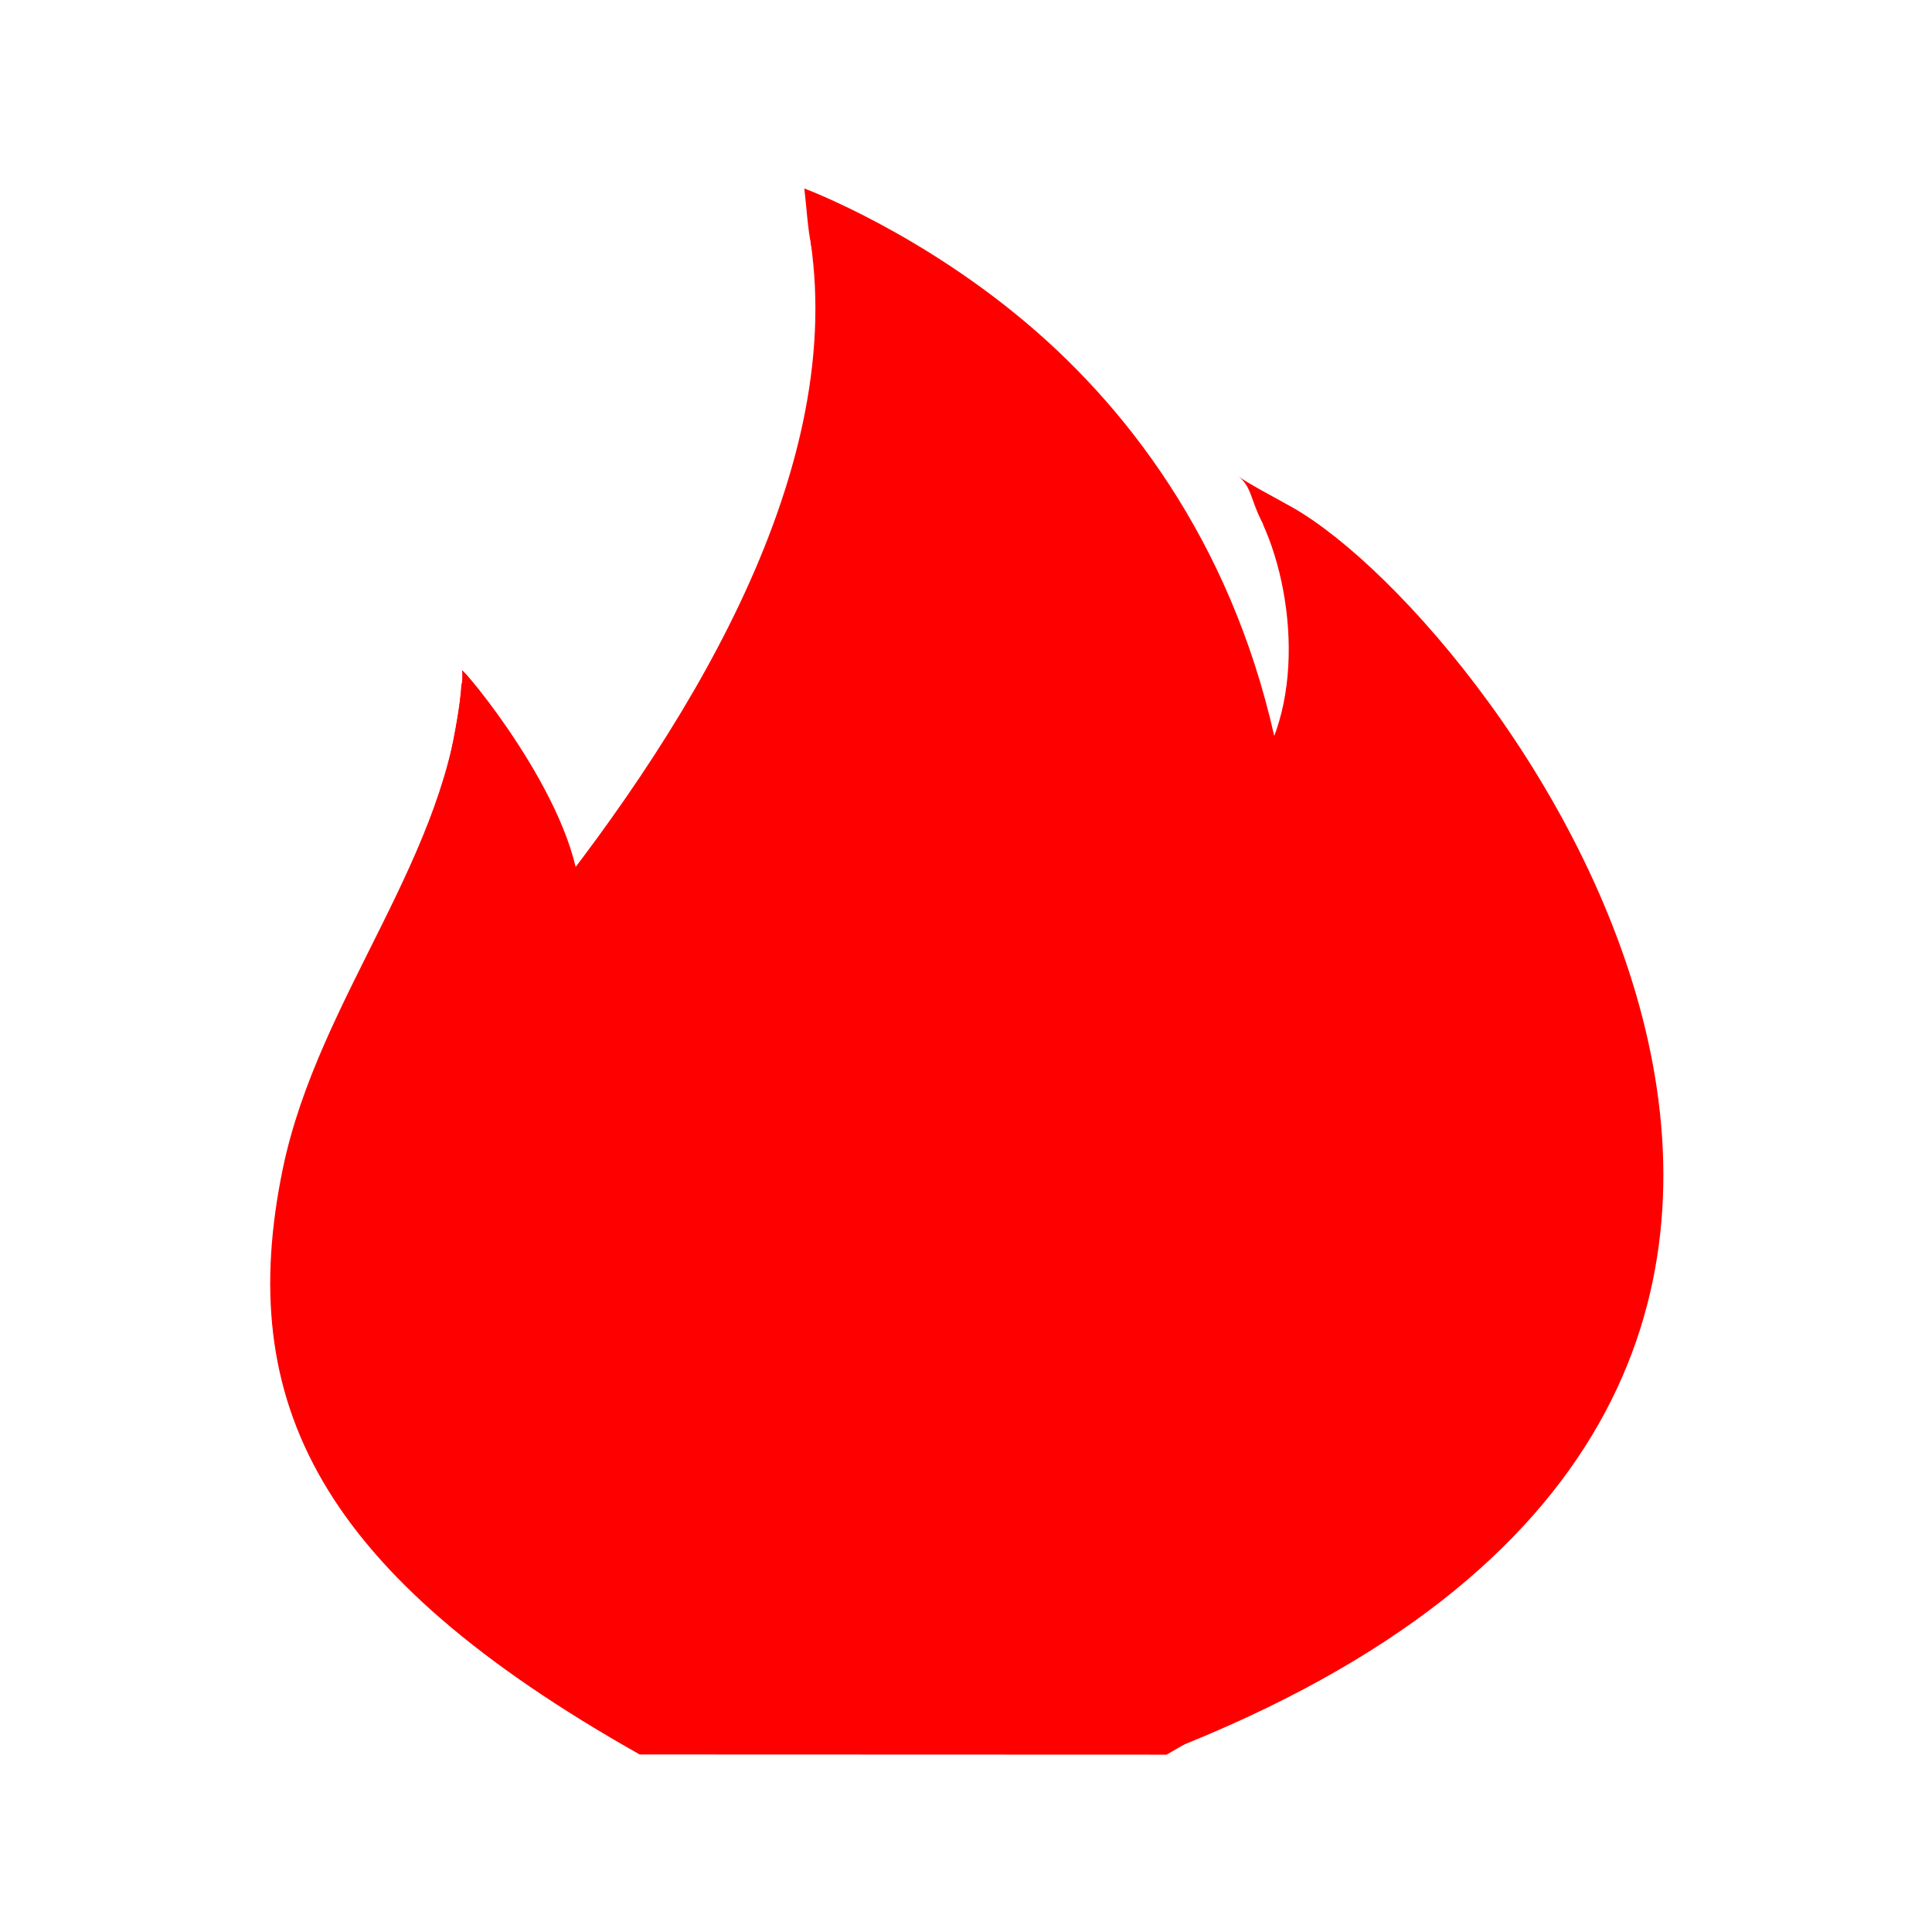 <?xml version="1.0" standalone="no"?><!DOCTYPE svg PUBLIC "-//W3C//DTD SVG 1.1//EN" "http://www.w3.org/Graphics/SVG/1.1/DTD/svg11.dtd"><svg t="1648734796832" class="icon" viewBox="0 0 1024 1024" version="1.1" xmlns="http://www.w3.org/2000/svg" p-id="4623" xmlns:xlink="http://www.w3.org/1999/xlink" width="200" height="200"><defs><style type="text/css">@font-face { font-family: feedback-iconfont; src: url("//at.alicdn.com/t/font_1031158_u69w8yhxdu.woff2?t=1630033759944") format("woff2"), url("//at.alicdn.com/t/font_1031158_u69w8yhxdu.woff?t=1630033759944") format("woff"), url("//at.alicdn.com/t/font_1031158_u69w8yhxdu.ttf?t=1630033759944") format("truetype"); }
</style></defs><path d="M355.9 898.1c80.3 0 263.5 29.8 263.5 29.8 478.8-187.6 177-595.2 65.9-658.8-7.2-4.1-25.1-13.5-28.8-16.6 8.4 7.1 5.5 14.2 16.9 32 37.1 58.3 3.7 78.2 5.1 116.8 0.1 2.6 0.4 5.8 0.8 8.2-19.3-107.6-72.9-183.8-129.9-233.7-60-52.5-123.1-75.9-123.1-75.9 1.1 8.9 1.8 21.5 3.6 29.7 33.3 145.7-42 245.6-122.6 344.3-3-50.3-62.8-121.1-62.4-118.5 1.1 8.7-5.1 40-6.5 45.9-17.3 71.6-41.2 95-71.8 186.2-40.2 120 19.2 214.7 189.3 310.6z m0 0" fill="#ff0000" p-id="4624"></path><path d="M339.4 929.9c80.3 0 175 0.1 278.9 0.1 432.6-244.8 107.6-611 51-652.3 18.8 41.3 22.5 111.1-15.7 145-64.5-244.6-224-294.7-224-294.7 18.8 126.1-68.4 264.1-152.5 367.1-3-50.3-6.1-85-32.5-133.1-5.9 91.4-75.7 165.9-94.7 257.4-25.6 124 19.2 214.7 189.3 310.6l0.2-0.1z m0 0" fill="#ff0000" p-id="4625"></path></svg>